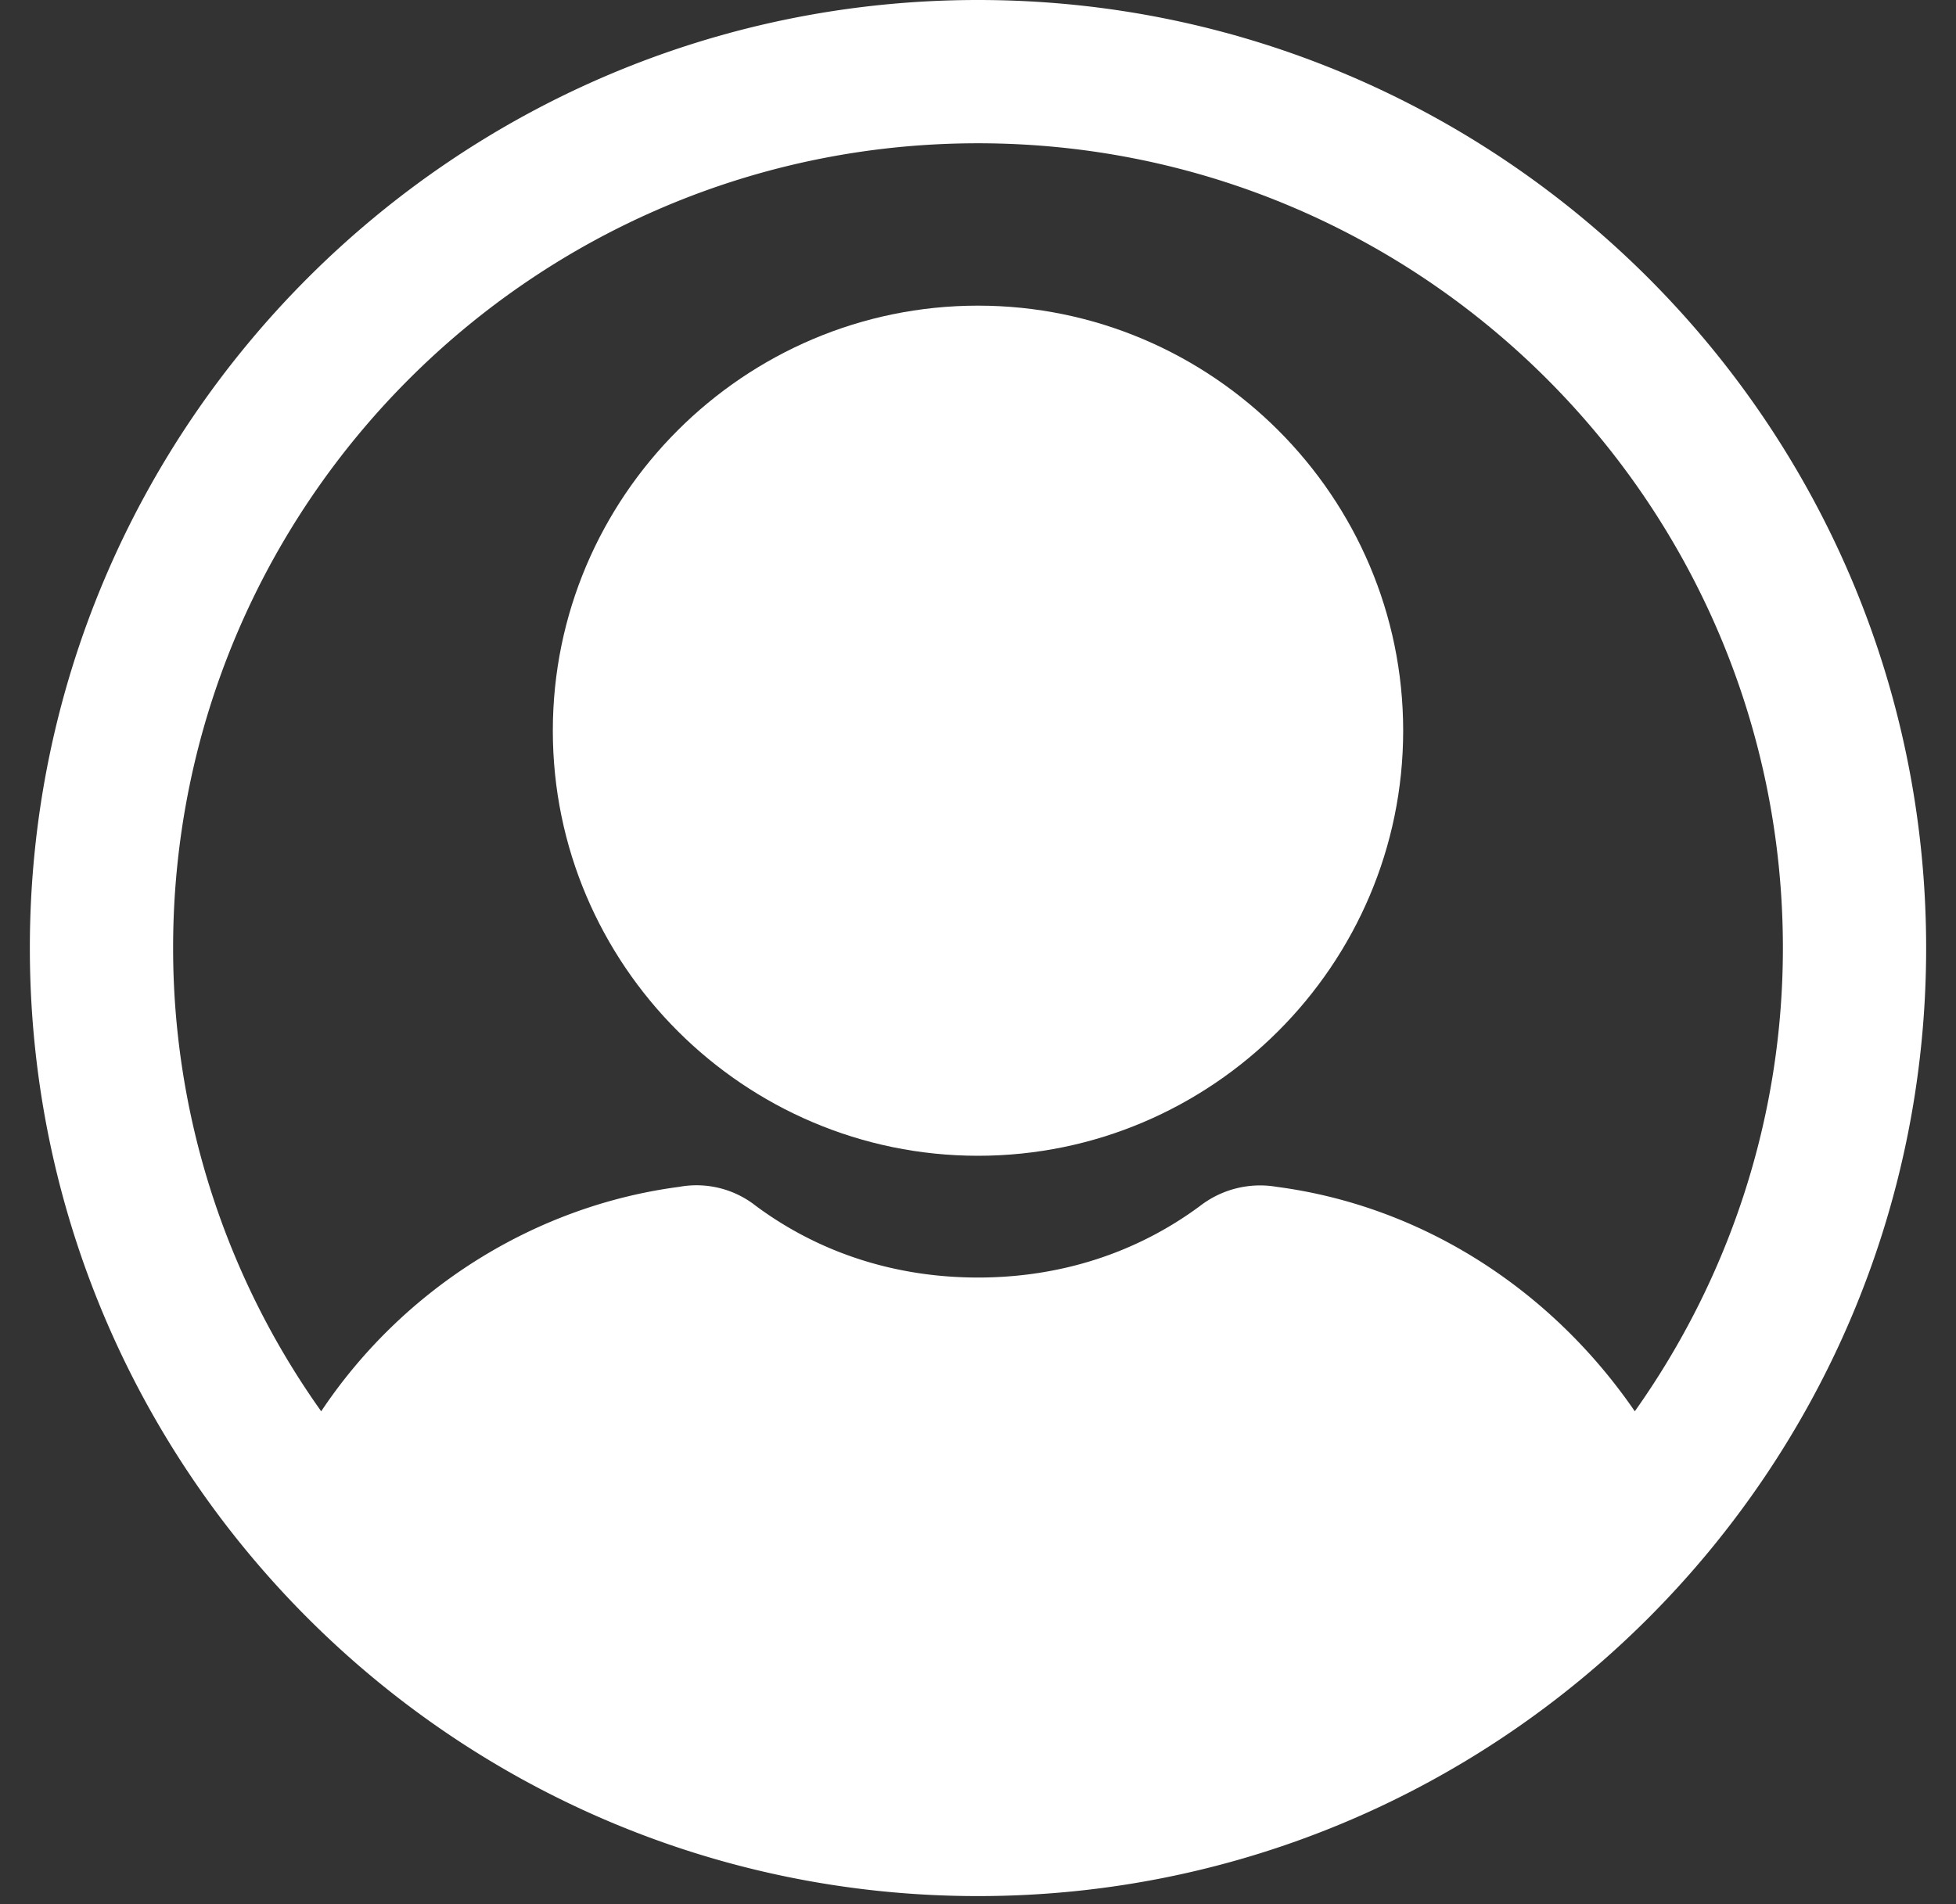 <svg width="38" height="37" fill="none" xmlns="http://www.w3.org/2000/svg"><rect width="100%" height="100%" fill="#333333" stroke="none"/><path d="M19 22.458c4.547 0 8.26-3.712 8.26-8.26 0-4.547-3.713-8.259-8.26-8.259s-8.26 3.712-8.26 8.26c0 4.547 3.713 8.259 8.26 8.259z" fill="#fff"/><path d="M19 0C8.838 0 .58 8.26.58 18.42.58 28.583 8.837 36.843 19 36.843c10.162 0 18.42-8.26 18.42-18.421C37.42 8.259 29.162 0 19 0zm0 2.784c8.63 0 15.637 7.006 15.637 15.637 0 3.34-1.067 6.45-2.877 9.002-1.624-2.367-4.13-3.99-6.96-4.362a1.906 1.906 0 00-1.485.371c-1.253.928-2.738 1.392-4.315 1.392-1.578 0-3.063-.464-4.315-1.392a1.86 1.86 0 00-1.485-.371c-2.83.371-5.382 1.995-6.96 4.362a15.523 15.523 0 01-2.877-9.002C3.363 9.791 10.37 2.784 19 2.784z" fill="#fff"/></svg>